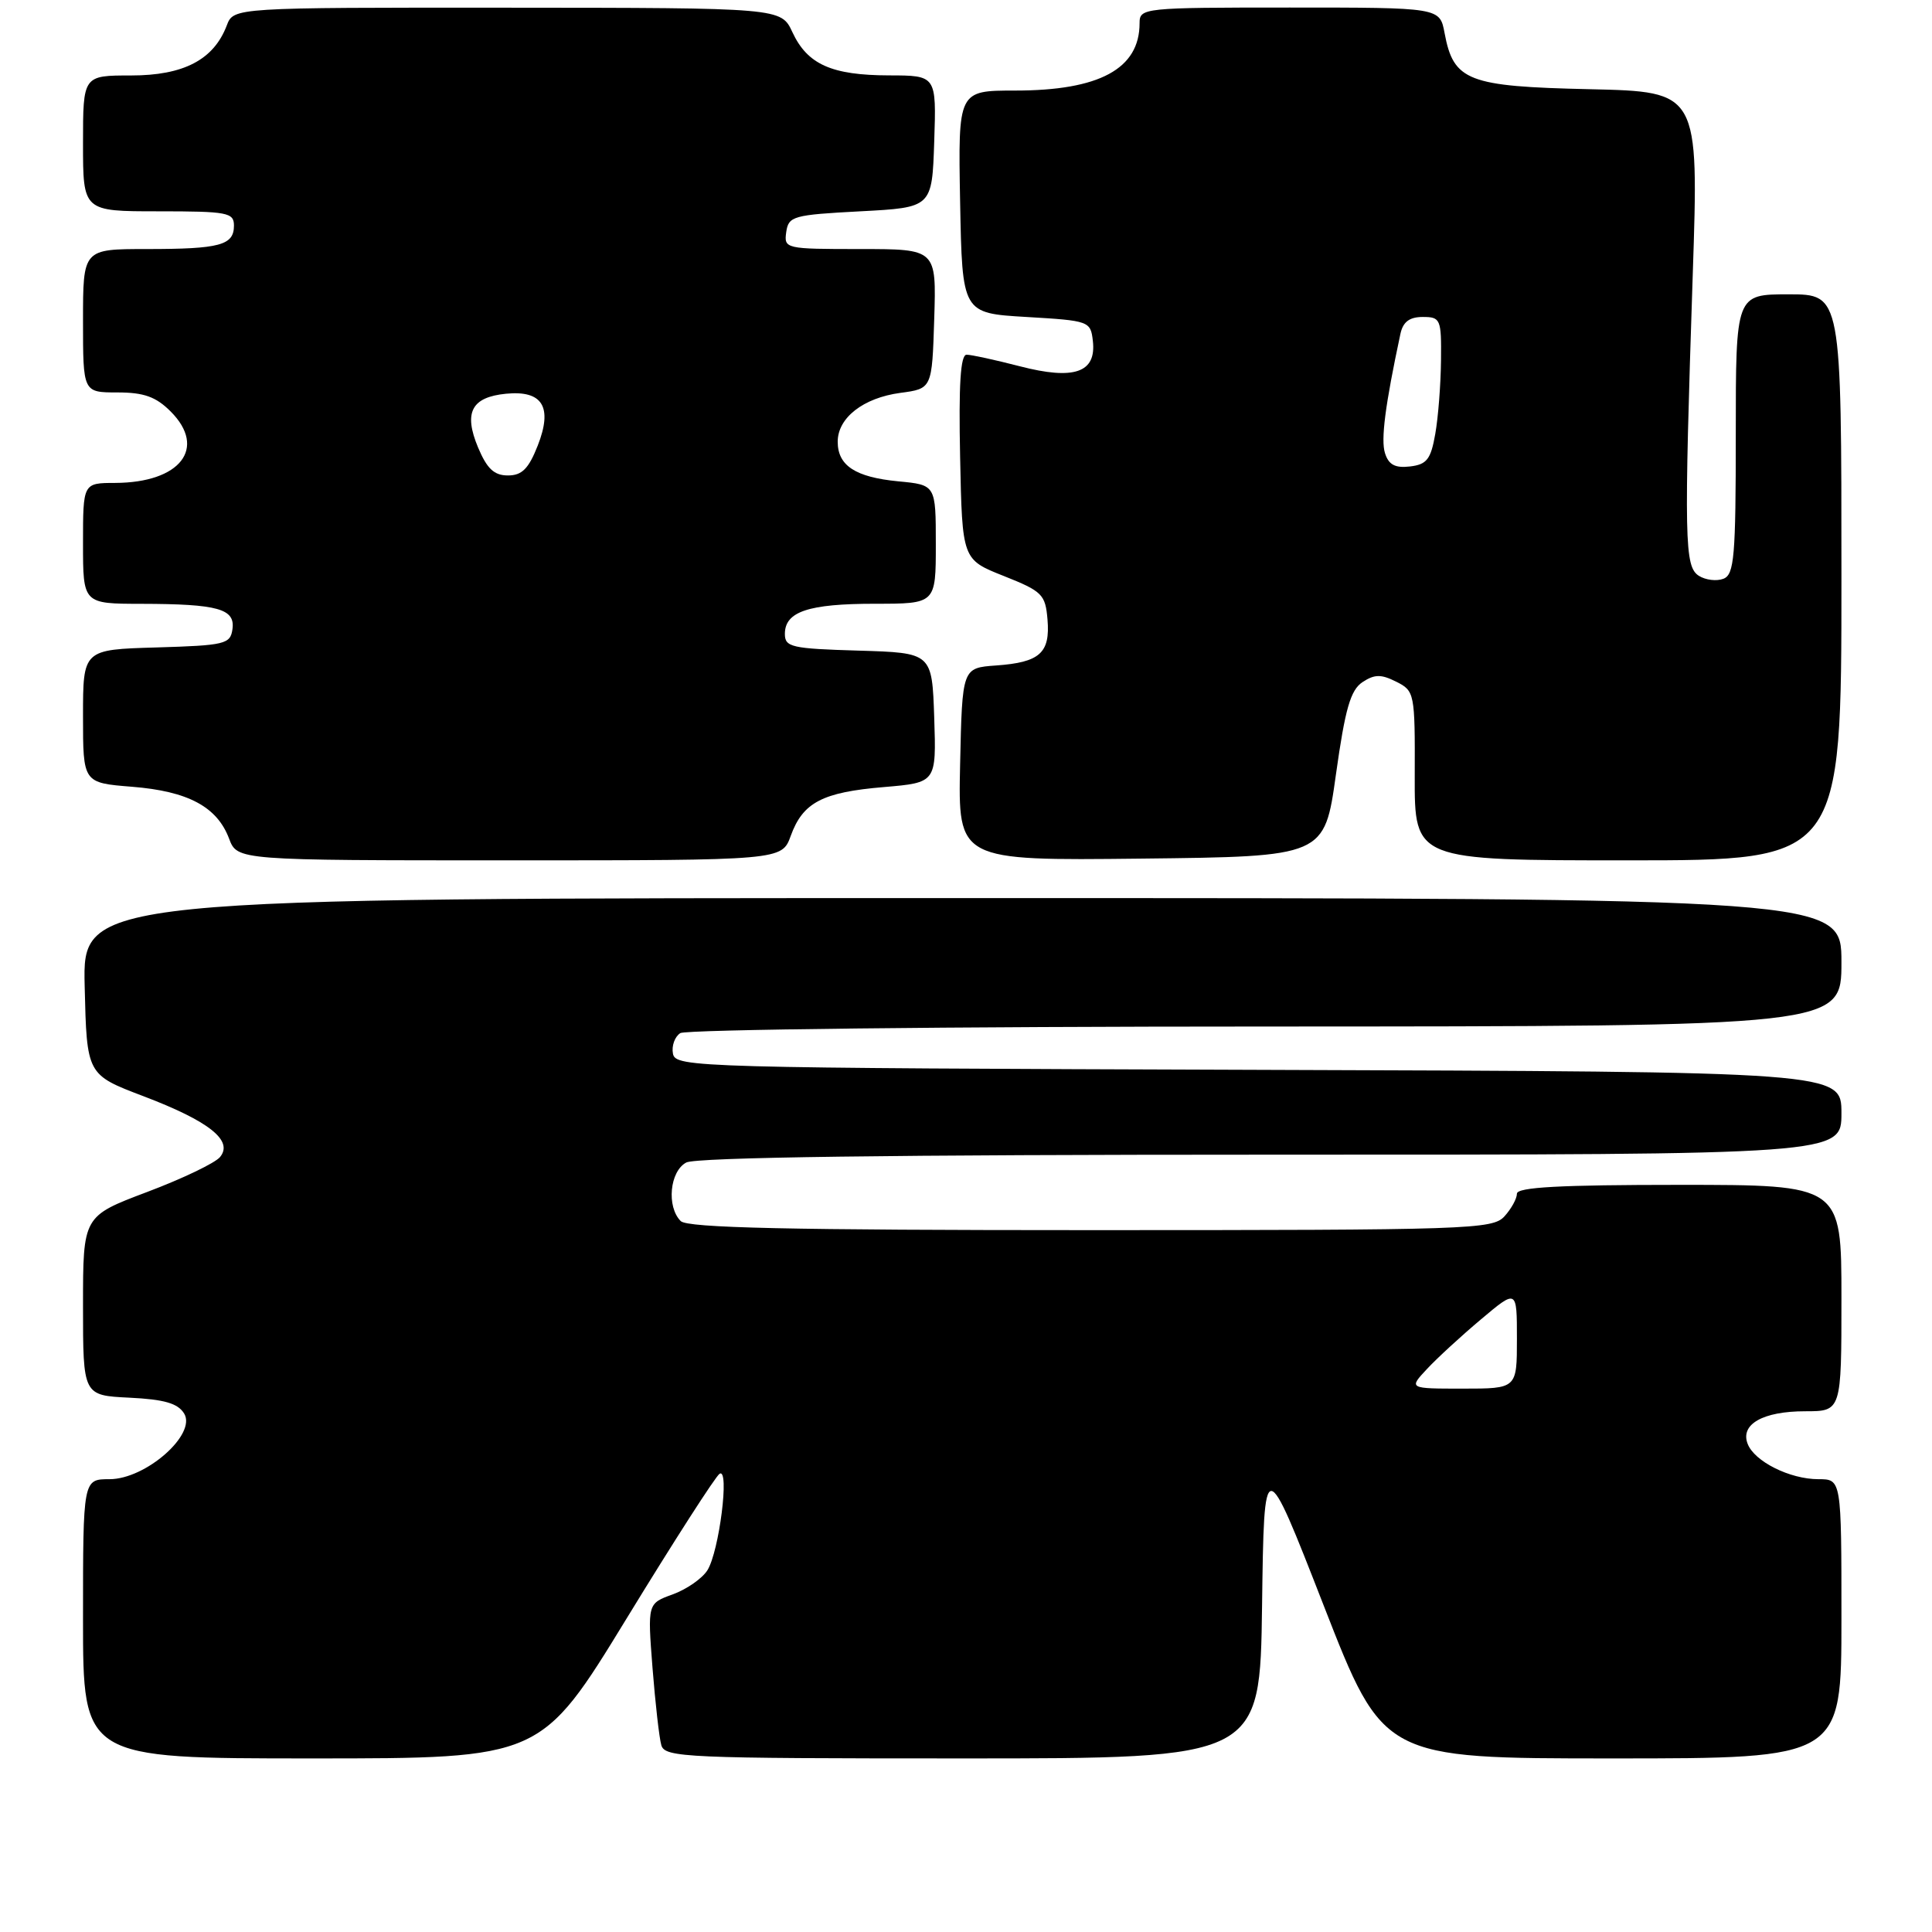 <?xml version="1.0" encoding="UTF-8" standalone="no"?>
<!DOCTYPE svg PUBLIC "-//W3C//DTD SVG 1.1//EN" "http://www.w3.org/Graphics/SVG/1.1/DTD/svg11.dtd" >
<svg xmlns="http://www.w3.org/2000/svg" xmlns:xlink="http://www.w3.org/1999/xlink" version="1.1" viewBox="0 0 256 256">
 <g >
 <path fill="currentColor"
d=" M 83.04 214.44 C 89.28 204.23 94.82 195.61 95.35 195.28 C 96.70 194.45 95.30 205.55 93.74 208.06 C 93.06 209.15 90.99 210.59 89.15 211.26 C 85.80 212.47 85.80 212.47 86.46 220.99 C 86.83 225.67 87.35 230.29 87.63 231.25 C 88.10 232.88 90.87 233.00 127.55 233.00 C 166.96 233.00 166.96 233.00 167.23 212.75 C 167.50 192.50 167.50 192.50 175.40 212.75 C 183.30 233.00 183.30 233.00 213.65 233.00 C 244.00 233.00 244.00 233.00 244.00 214.50 C 244.00 196.00 244.00 196.00 240.95 196.00 C 237.16 196.00 232.46 193.65 231.57 191.31 C 230.57 188.72 233.60 187.00 239.19 187.00 C 244.00 187.00 244.00 187.00 244.00 172.00 C 244.00 157.00 244.00 157.00 222.50 157.00 C 206.74 157.00 201.00 157.31 201.00 158.17 C 201.00 158.82 200.26 160.17 199.35 161.17 C 197.78 162.90 194.76 163.00 144.55 163.00 C 104.54 163.00 91.10 162.70 90.20 161.80 C 88.30 159.90 88.74 155.21 90.93 154.04 C 92.22 153.35 118.26 153.00 168.43 153.00 C 244.00 153.00 244.00 153.00 244.00 147.51 C 244.00 142.01 244.00 142.01 166.76 141.76 C 92.07 141.51 89.52 141.44 89.17 139.62 C 88.97 138.59 89.41 137.36 90.15 136.89 C 90.89 136.42 125.81 136.02 167.75 136.02 C 244.00 136.00 244.00 136.00 244.00 127.50 C 244.00 119.00 244.00 119.00 127.47 119.00 C 10.94 119.00 10.94 119.00 11.22 130.70 C 11.50 142.40 11.50 142.40 19.00 145.25 C 27.73 148.57 30.96 151.14 29.15 153.32 C 28.50 154.11 24.15 156.19 19.48 157.95 C 11.00 161.15 11.00 161.15 11.00 173.03 C 11.00 184.90 11.00 184.90 17.15 185.20 C 21.78 185.43 23.56 185.94 24.40 187.30 C 26.08 190.05 19.32 196.00 14.51 196.00 C 11.00 196.00 11.00 196.00 11.00 214.50 C 11.00 233.00 11.00 233.00 41.34 233.00 C 71.69 233.00 71.69 233.00 83.04 214.44 Z  M 104.78 110.75 C 106.38 106.33 108.97 104.97 117.13 104.29 C 124.07 103.70 124.07 103.70 123.79 95.10 C 123.50 86.50 123.50 86.50 113.75 86.21 C 104.89 85.95 104.00 85.75 104.00 84.00 C 104.00 81.04 107.11 80.00 115.93 80.00 C 124.00 80.00 124.00 80.00 124.00 72.13 C 124.00 64.25 124.00 64.25 119.03 63.78 C 113.34 63.23 111.00 61.70 111.00 58.53 C 111.00 55.36 114.39 52.72 119.29 52.06 C 123.50 51.50 123.50 51.50 123.79 42.25 C 124.08 33.00 124.08 33.00 113.97 33.00 C 104.06 33.00 103.87 32.96 104.18 30.75 C 104.48 28.64 105.09 28.47 114.00 28.00 C 123.50 27.50 123.50 27.50 123.79 18.75 C 124.08 10.00 124.08 10.00 117.79 9.99 C 110.19 9.97 106.99 8.54 105.00 4.27 C 103.50 1.04 103.50 1.04 67.23 1.02 C 30.95 1.00 30.95 1.00 30.05 3.37 C 28.32 7.92 24.33 10.00 17.37 10.00 C 11.00 10.00 11.00 10.00 11.00 19.00 C 11.00 28.00 11.00 28.00 21.00 28.00 C 30.14 28.00 31.00 28.16 31.00 29.89 C 31.00 32.50 29.15 33.00 19.42 33.00 C 11.00 33.00 11.00 33.00 11.00 42.50 C 11.00 52.00 11.00 52.00 15.55 52.00 C 19.07 52.00 20.66 52.57 22.61 54.52 C 27.46 59.37 23.90 63.96 15.25 63.99 C 11.00 64.00 11.00 64.00 11.00 72.00 C 11.00 80.00 11.00 80.00 18.75 80.01 C 28.90 80.03 31.19 80.67 30.80 83.38 C 30.52 85.35 29.82 85.52 20.75 85.79 C 11.00 86.07 11.00 86.07 11.00 94.90 C 11.00 103.73 11.00 103.73 17.50 104.25 C 24.91 104.84 28.76 106.90 30.35 111.11 C 31.44 114.00 31.44 114.00 67.52 114.00 C 103.60 114.00 103.60 114.00 104.78 110.75 Z  M 177.02 102.61 C 178.24 93.90 178.95 91.45 180.53 90.39 C 182.14 89.33 183.00 89.32 185.01 90.33 C 187.44 91.55 187.50 91.83 187.46 102.79 C 187.43 114.00 187.43 114.00 215.71 114.00 C 244.00 114.00 244.00 114.00 244.00 76.50 C 244.00 39.00 244.00 39.00 237.00 39.00 C 230.00 39.00 230.00 39.00 230.00 57.53 C 230.00 73.77 229.80 76.14 228.36 76.69 C 227.46 77.04 226.00 76.86 225.11 76.30 C 223.20 75.08 223.13 71.71 224.30 36.32 C 225.10 12.15 225.10 12.15 210.65 11.82 C 194.47 11.46 192.60 10.74 191.41 4.36 C 190.78 1.00 190.78 1.00 170.89 1.00 C 151.46 1.00 151.00 1.05 151.00 3.07 C 151.00 9.12 145.68 12.00 134.51 12.00 C 126.95 12.00 126.95 12.00 127.22 26.75 C 127.50 41.50 127.50 41.50 136.00 42.00 C 144.33 42.49 144.51 42.55 144.81 45.18 C 145.29 49.38 142.33 50.40 135.12 48.53 C 131.87 47.69 128.70 47.00 128.08 47.00 C 127.27 47.00 127.02 50.96 127.22 60.57 C 127.50 74.14 127.50 74.14 133.00 76.32 C 138.11 78.35 138.52 78.76 138.80 82.09 C 139.17 86.53 137.78 87.77 131.98 88.18 C 127.50 88.50 127.50 88.50 127.22 101.27 C 126.94 114.04 126.94 114.04 151.22 113.77 C 175.50 113.50 175.50 113.50 177.02 102.61 Z  M 189.08 181.40 C 190.41 179.97 193.64 177.00 196.25 174.81 C 201.00 170.81 201.00 170.81 201.00 177.41 C 201.00 184.00 201.00 184.00 193.83 184.00 C 186.65 184.00 186.65 184.00 189.08 181.40 Z  M 63.34 59.28 C 61.41 54.65 62.47 52.62 67.06 52.17 C 71.90 51.70 73.26 53.93 71.25 59.05 C 70.04 62.12 69.16 63.00 67.30 63.00 C 65.47 63.00 64.53 62.11 63.34 59.28 Z  M 183.52 60.05 C 182.95 58.27 183.54 53.70 185.56 44.25 C 185.90 42.65 186.76 42.00 188.52 42.00 C 190.88 42.00 191.00 42.28 190.94 47.75 C 190.91 50.91 190.57 55.30 190.18 57.50 C 189.59 60.87 189.06 61.55 186.82 61.81 C 184.86 62.04 184.00 61.58 183.52 60.05 Z "/>
</g>
</svg>